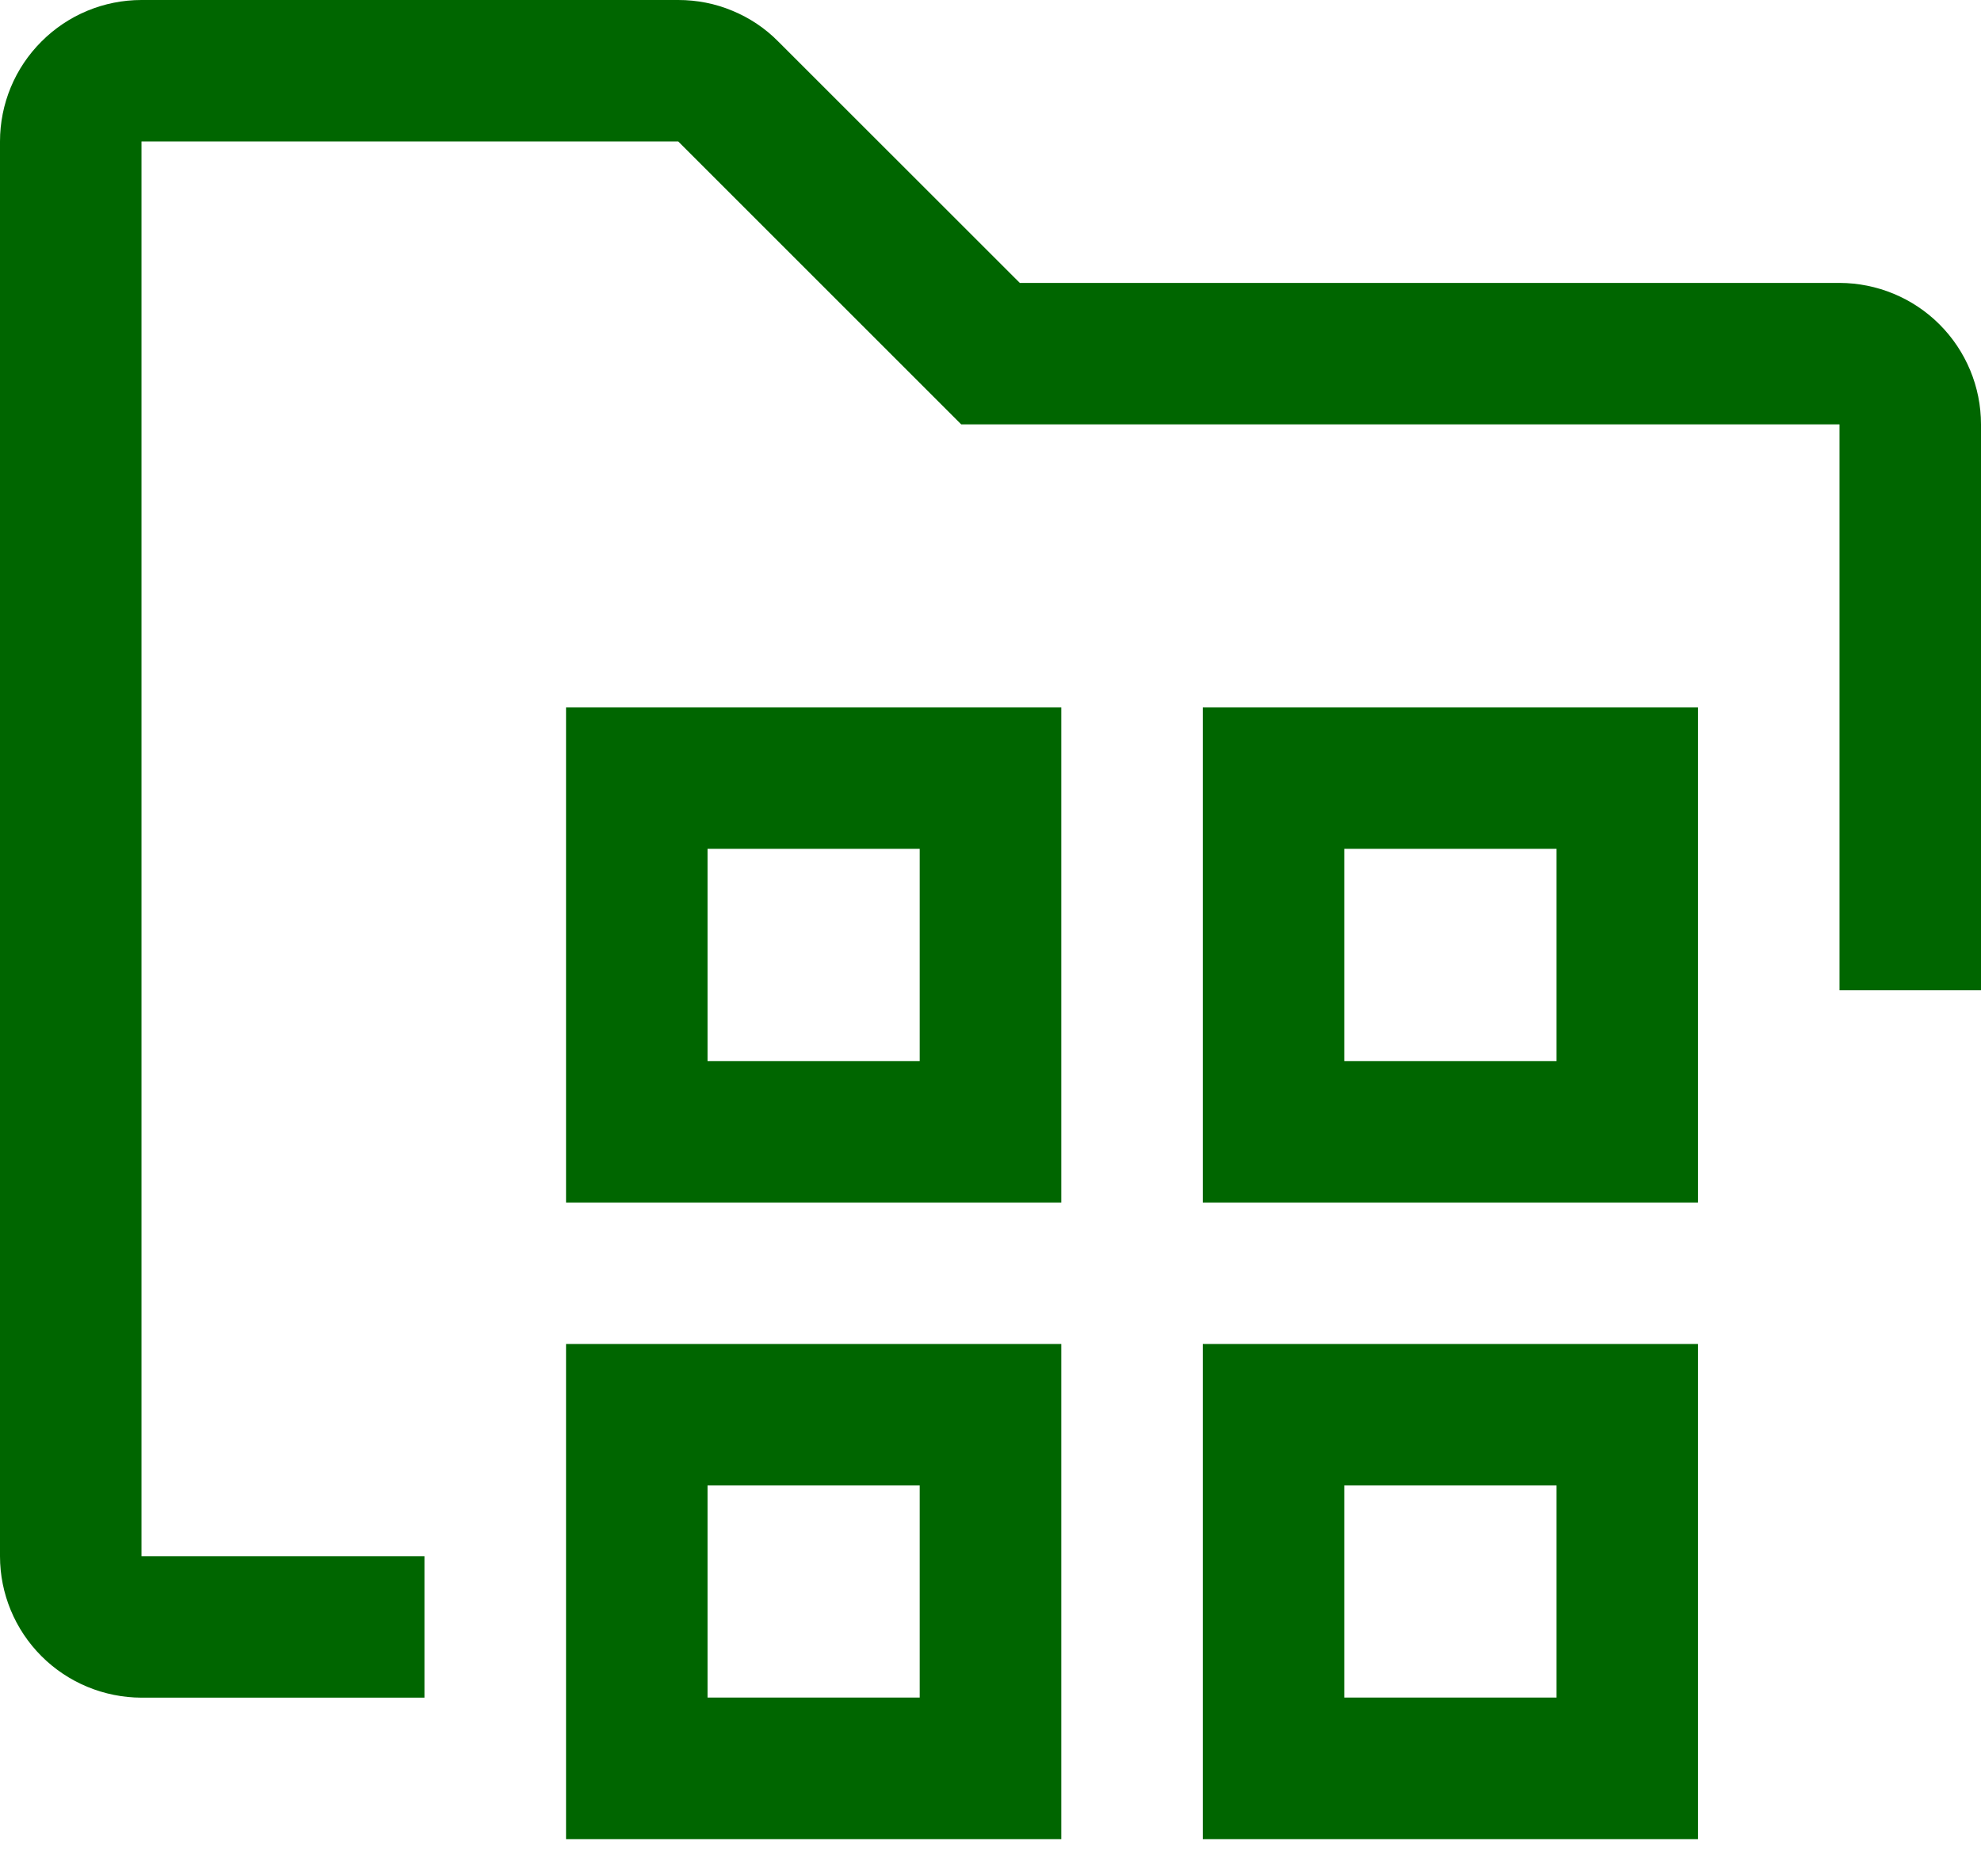 <svg width="19" height="18" viewBox="0 0 19 18" fill="none" xmlns="http://www.w3.org/2000/svg">
<path d="M10.179 11.536H5.429V6.786H10.179V11.536ZM6.786 10.179H8.821V8.143H6.786V10.179Z" fill="#006600"/>
<path d="M10.179 17.643H5.429V12.893H10.179V17.643ZM6.786 16.285H8.821V14.25H6.786V16.285Z" fill="#006600"/>
<path d="M16.286 11.536H11.536V6.786H16.286V11.536ZM12.893 10.179H14.929V8.143H12.893V10.179Z" fill="#006600"/>
<path d="M16.286 17.643H11.536V12.893H16.286V17.643ZM12.893 16.285H14.929V14.25H12.893V16.285Z" fill="#006600"/>
<path d="M4.071 16.286H1.357C0.997 16.285 0.652 16.142 0.398 15.888C0.143 15.633 0 15.288 0 14.929V1.357C0 0.997 0.143 0.652 0.398 0.398C0.652 0.143 0.997 0 1.357 4.94131e-06H6.505C6.683 -0 6.86 0.034 7.024 0.103C7.189 0.171 7.339 0.271 7.464 0.398L9.781 2.714H17.643C18.003 2.715 18.348 2.858 18.602 3.112C18.857 3.367 19 3.712 19 4.071V9.5H17.643V4.071H9.219L6.505 1.357H1.357V14.929H4.071V16.286Z" fill="#006600"/>
</svg>
